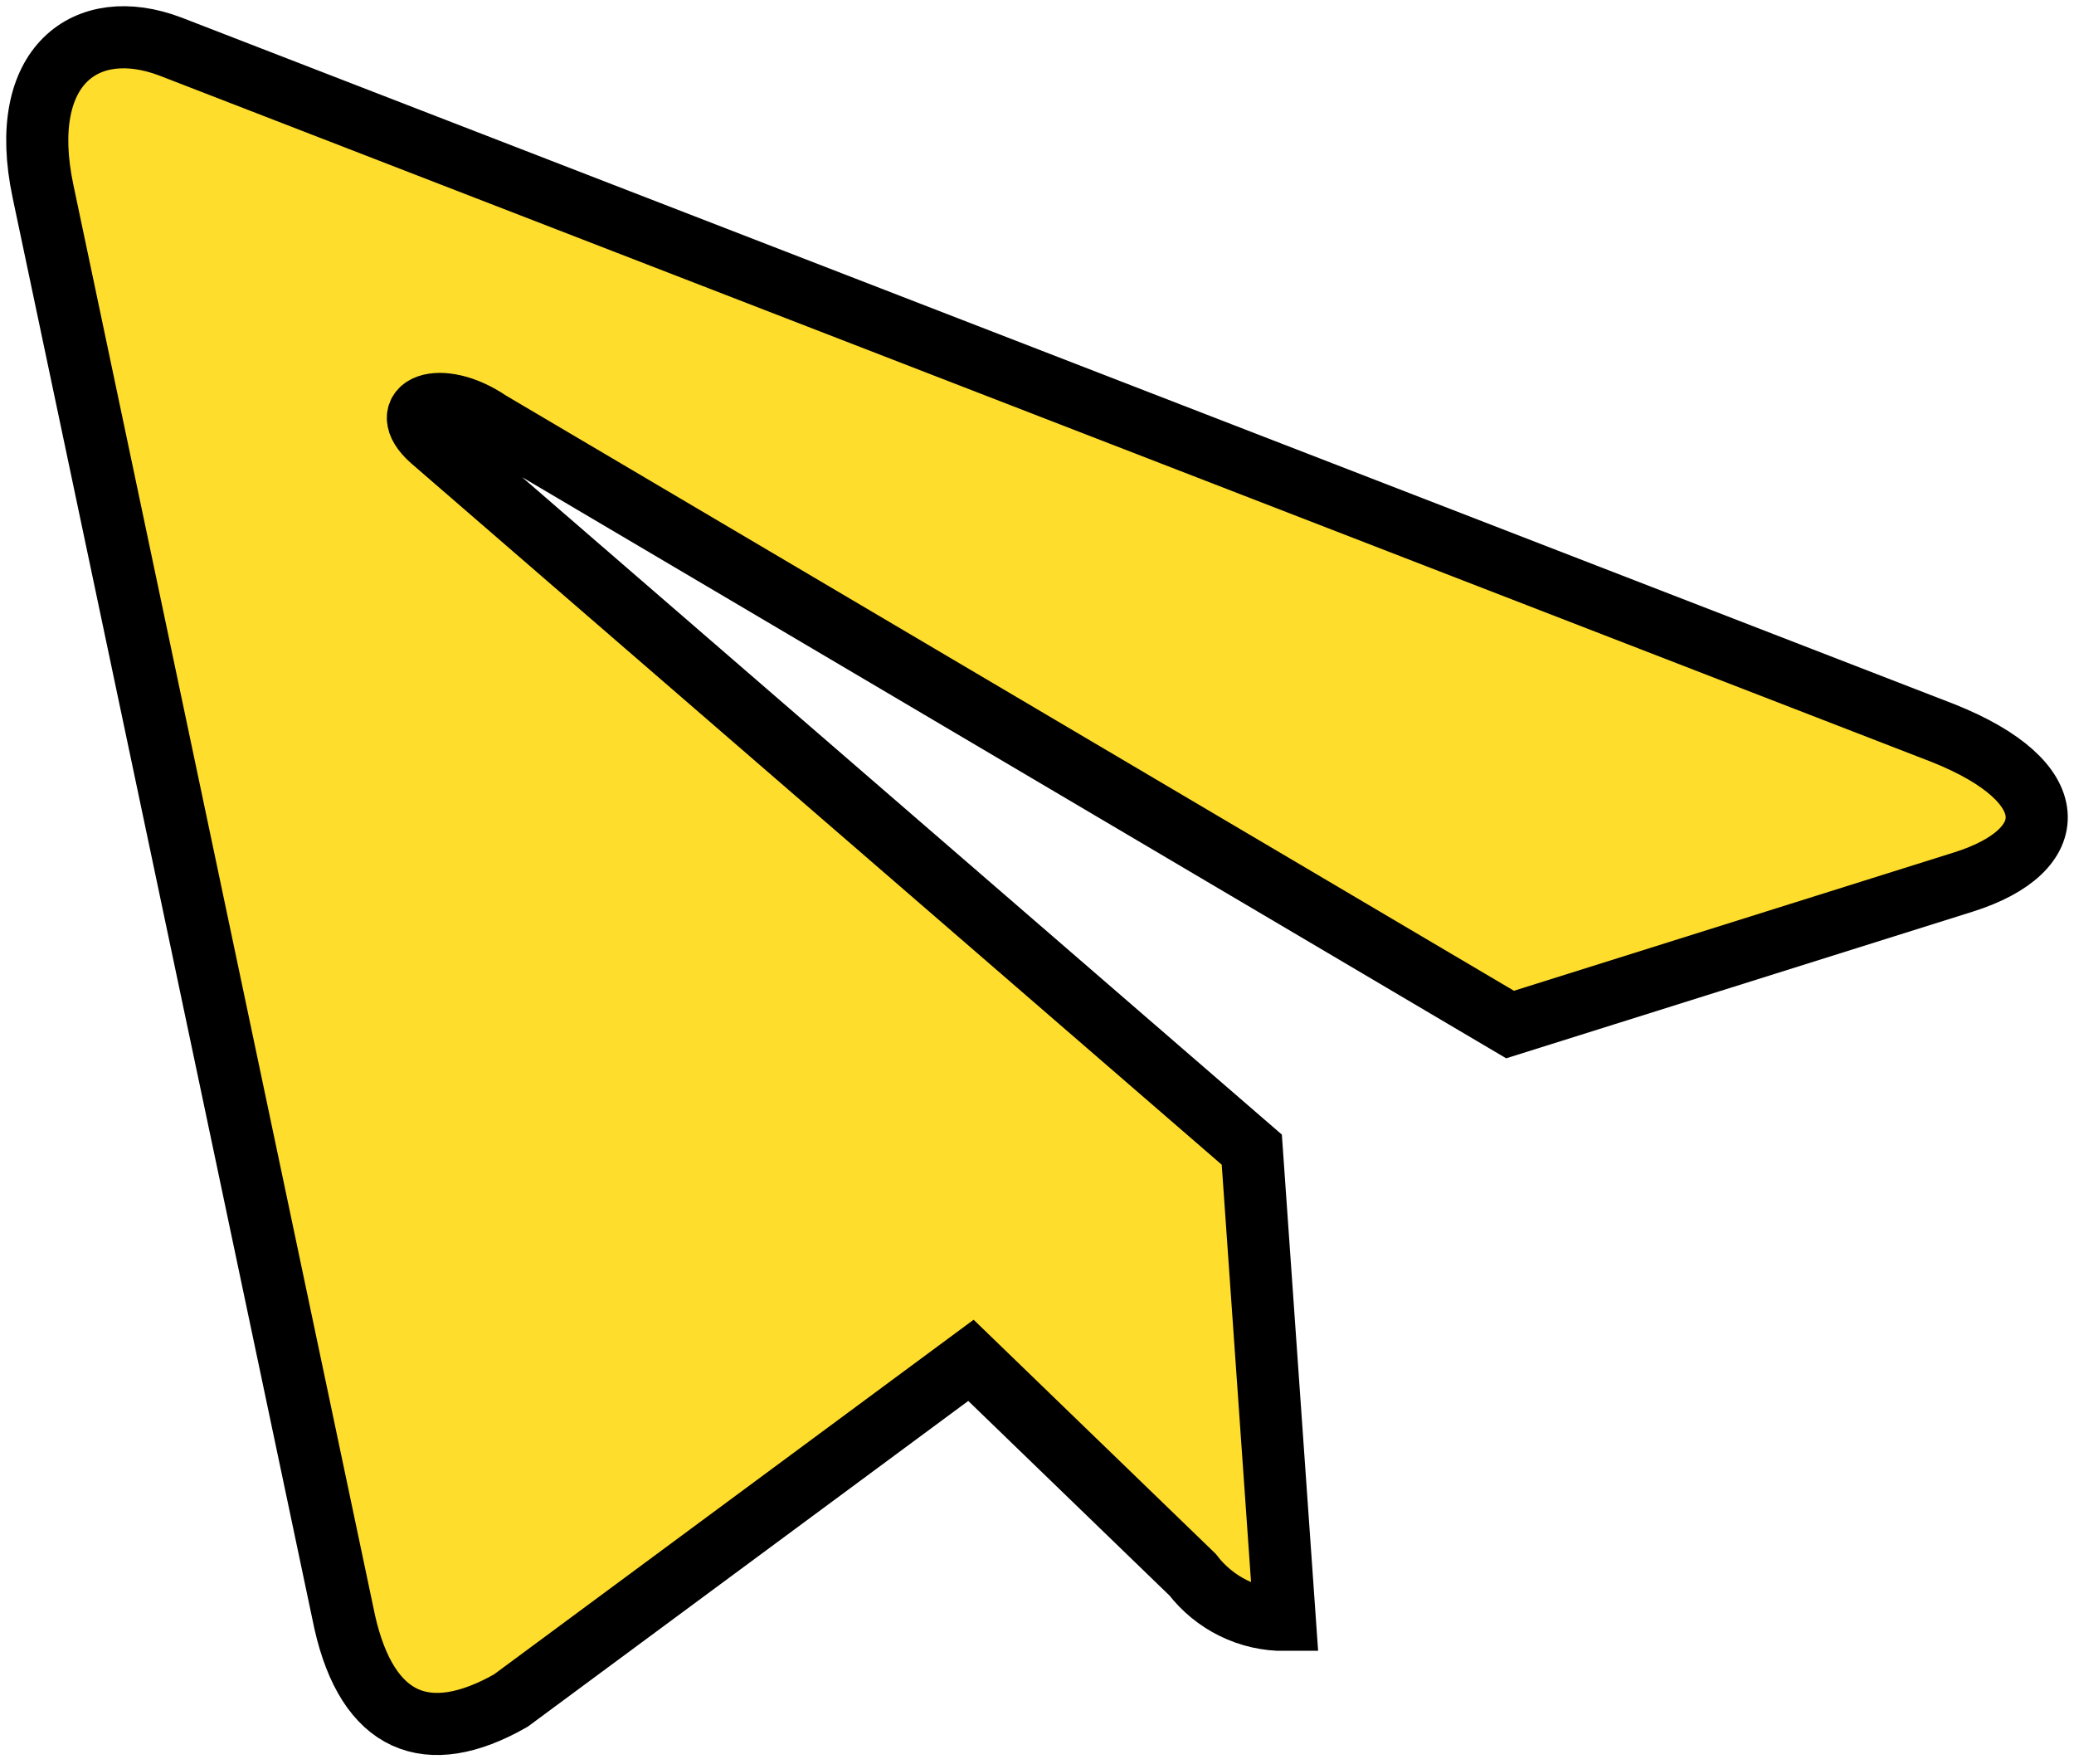 <svg width="167" height="142" viewBox="0 0 167 142" fill="none" xmlns="http://www.w3.org/2000/svg">
<path d="M100.795 92.556L103.455 130.416C102.024 130.425 100.609 130.102 99.321 129.47C98.033 128.839 96.905 127.916 96.026 126.774L78.181 109.518L41.129 136.912C34.381 140.751 29.611 138.749 27.762 130.613L3.461 15.392C1.319 5.254 6.965 1.186 13.713 3.745L156.47 59.026C166.333 62.963 166.106 68.475 158.125 71.001L121.592 82.484L39.41 33.961C35.419 31.238 31.753 32.747 34.737 35.405L100.795 92.556Z" fill="#FFDD2D" stroke="black" stroke-width="5" stroke-linecap="round"/>
</svg>
